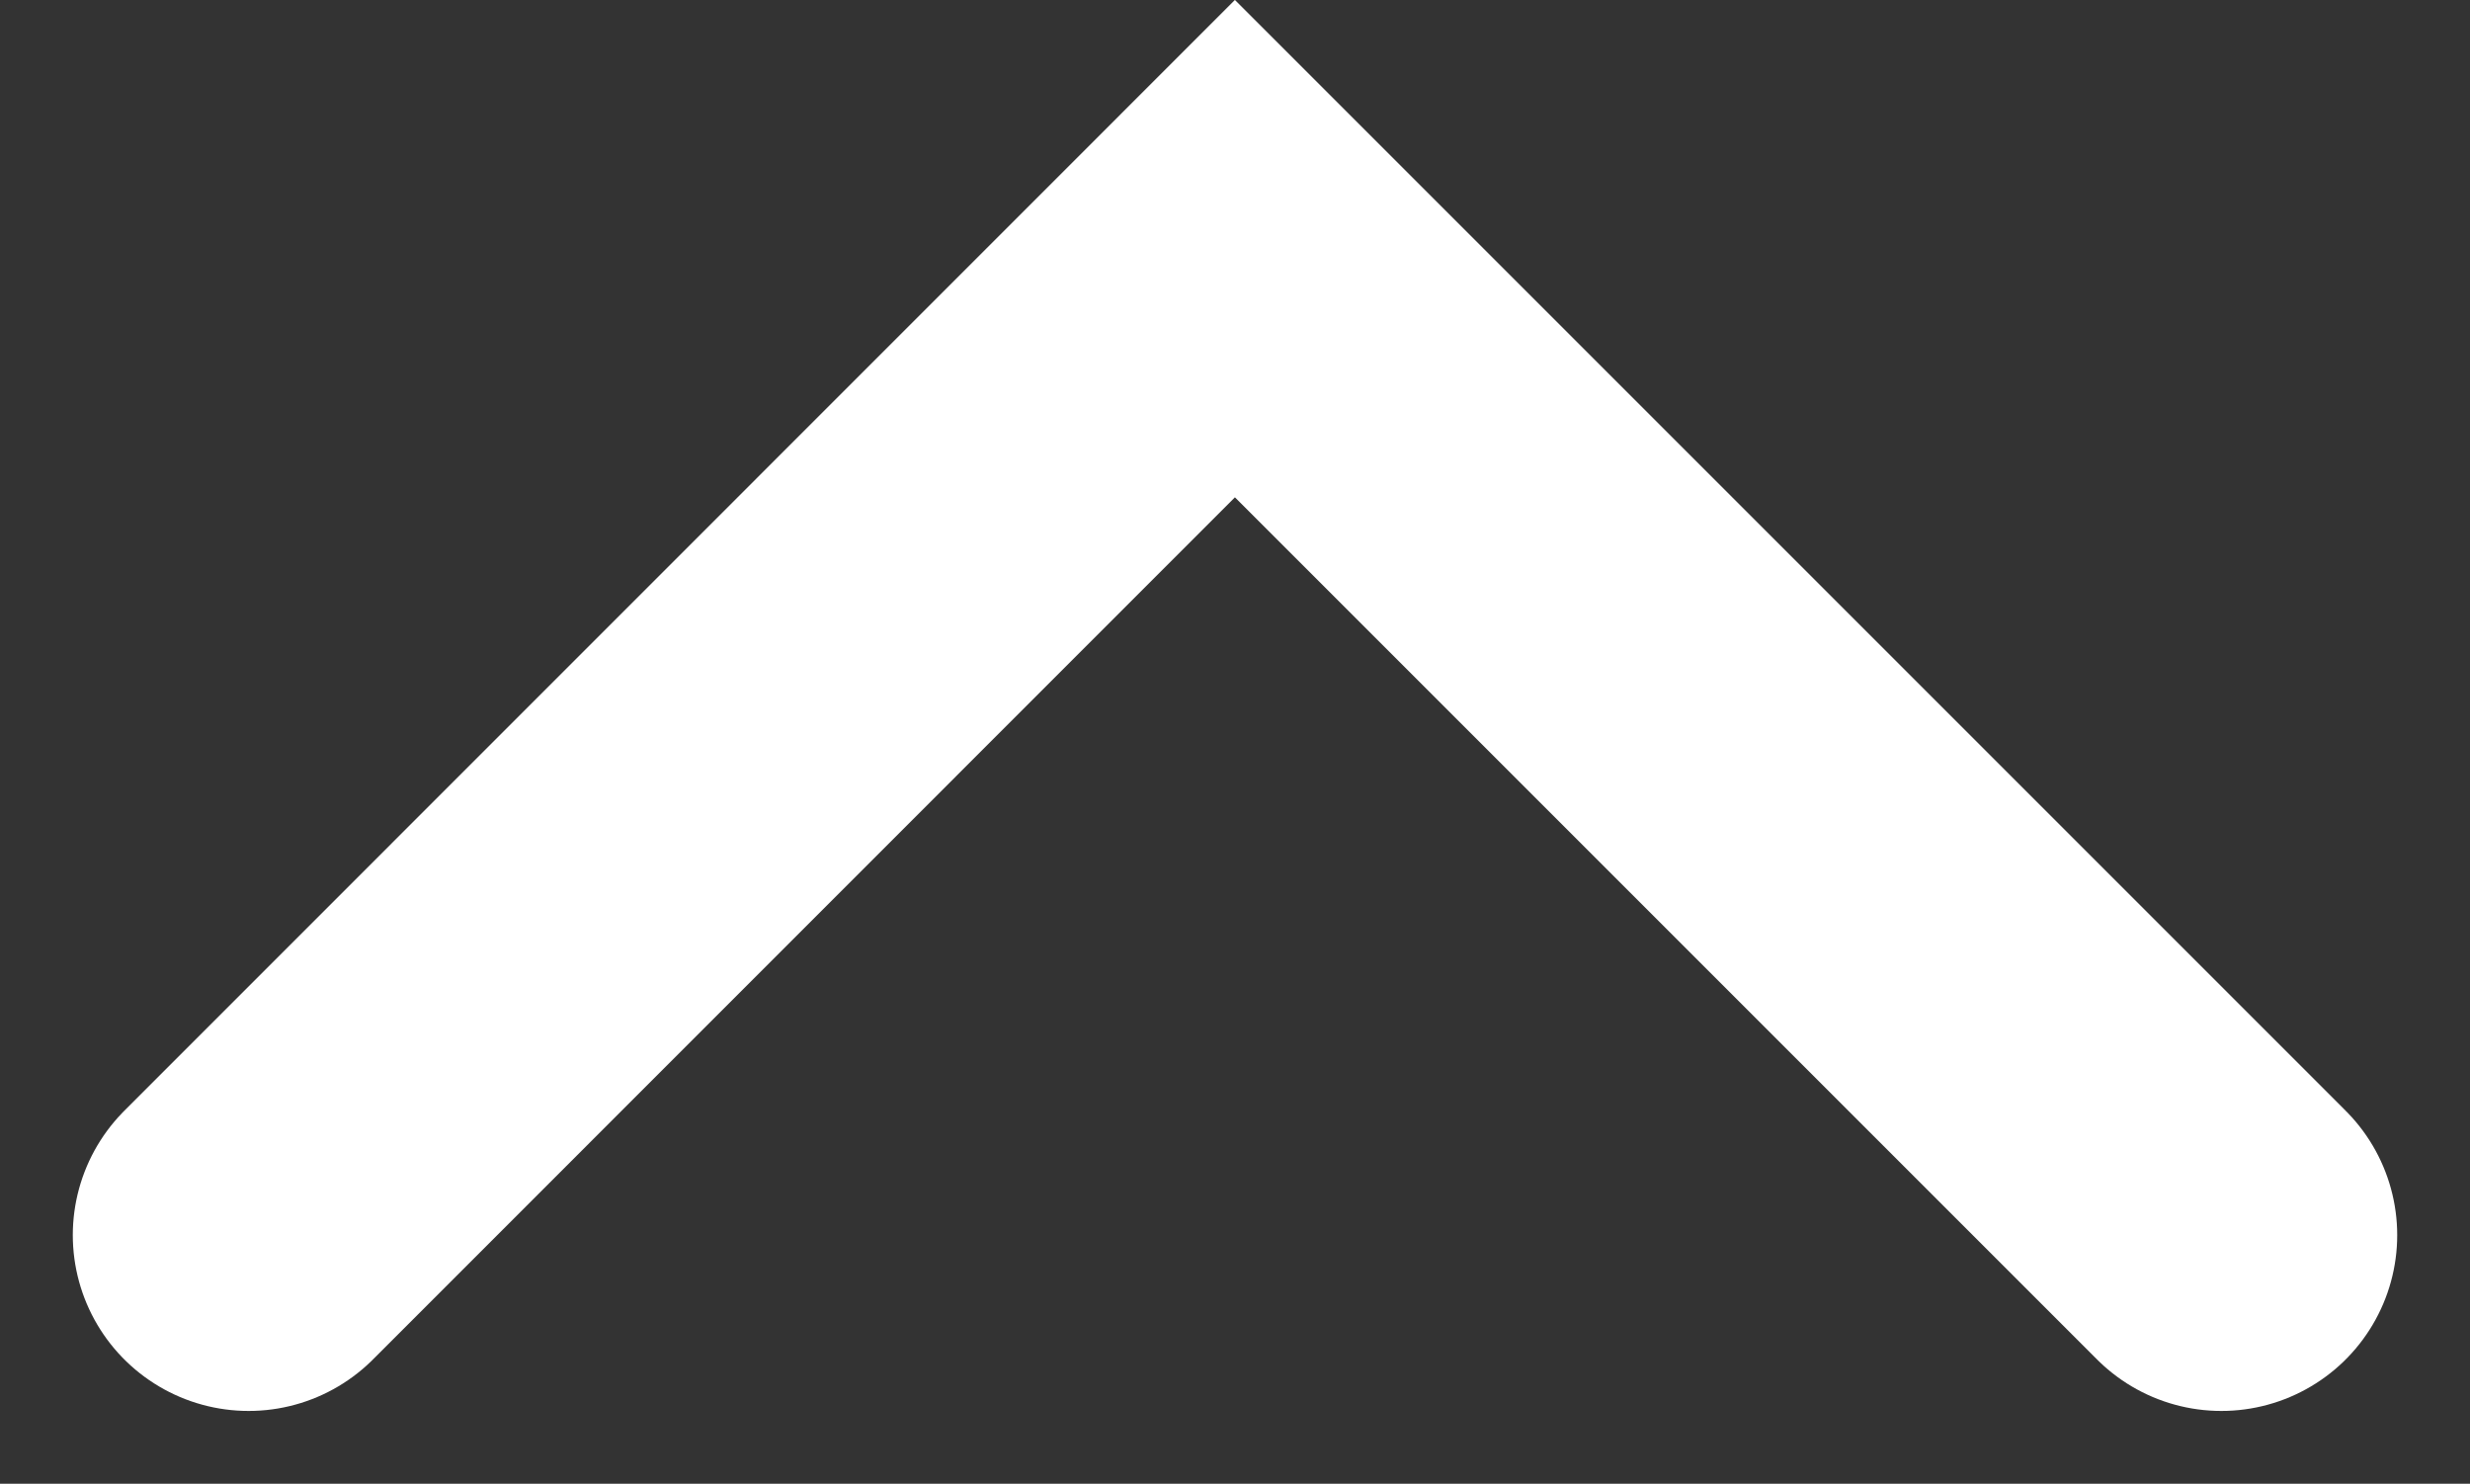 <svg xmlns="http://www.w3.org/2000/svg" width="14.047" height="8.438" viewBox="0 0 14.047 8.438">
  <rect x="0" y="0" width="14.047" height="8.438" fill="#333333" stroke="none"/>
  <path id="Path_12" data-name="Path 12" d="M1096.789-195.144l5.609-5.61,5.61,5.61" transform="translate(-1095.375 202.168)" fill="none" stroke="#fff" stroke-linecap="round" stroke-width="2"/>
</svg>
